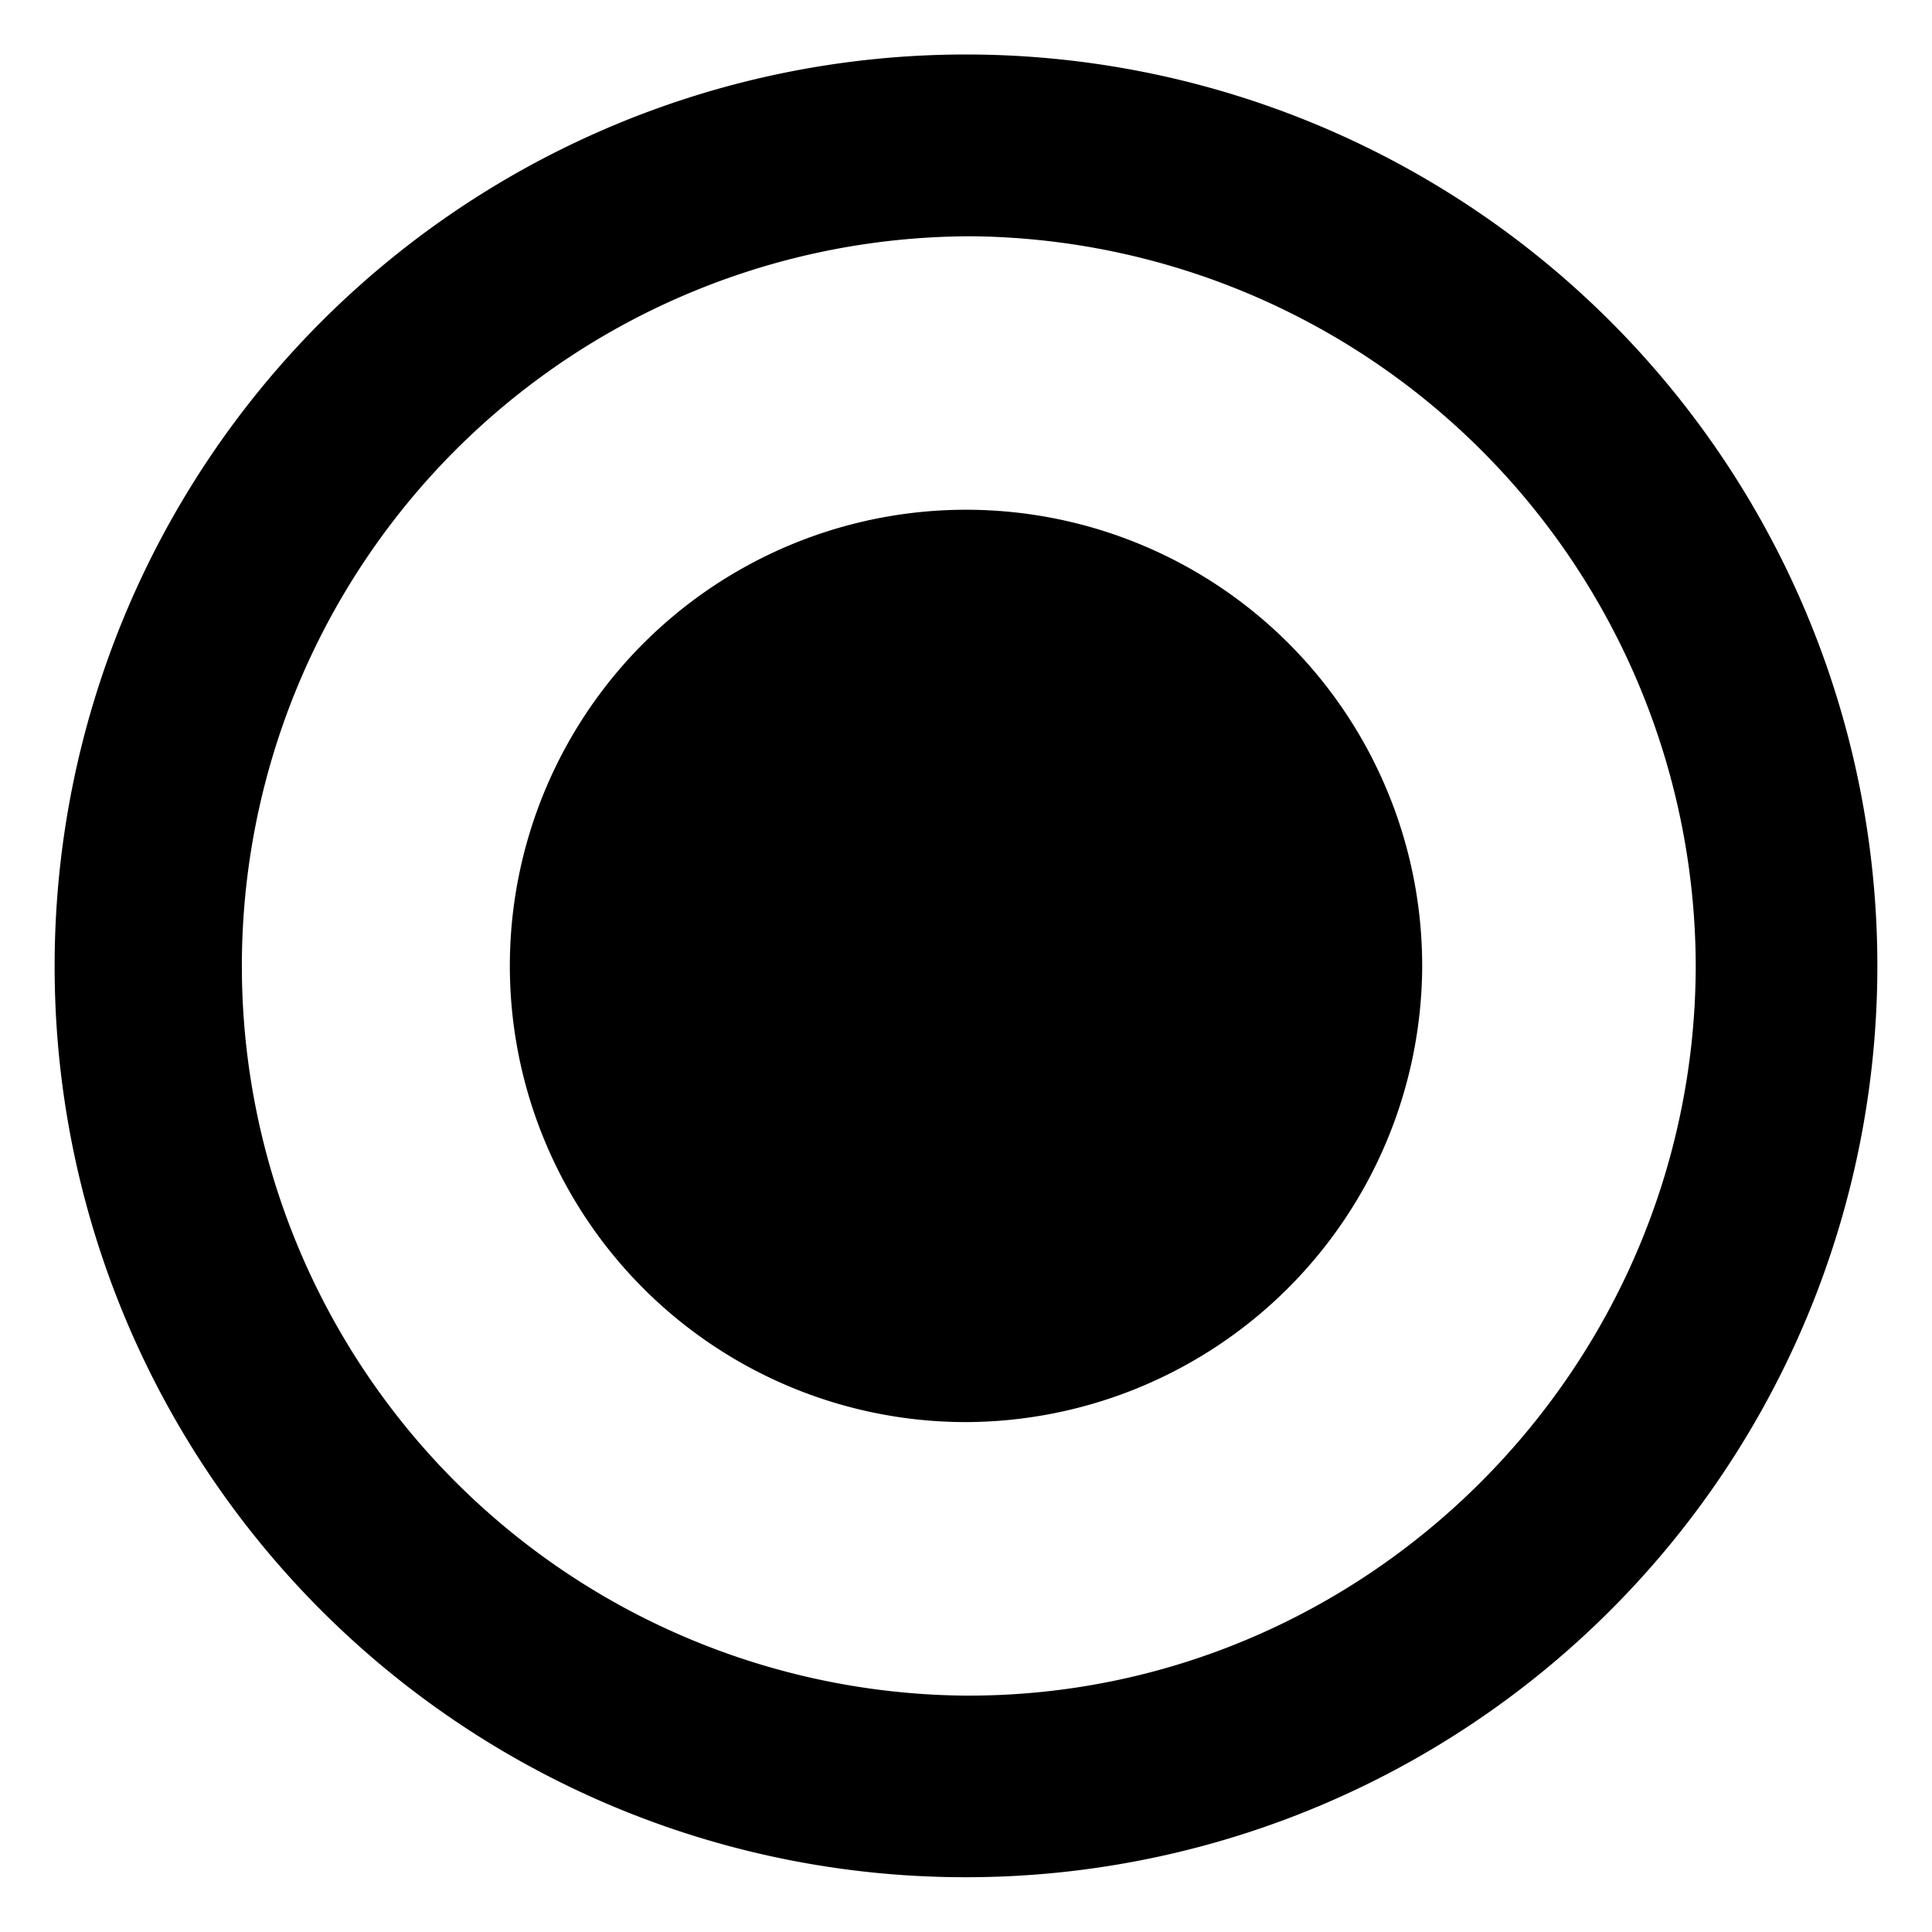 <svg id="Layer_1" data-name="Layer 1" xmlns="http://www.w3.org/2000/svg" viewBox="0 0 150 150"><path d="M4.242,75A70.758,70.758,0,1,1,75,145.747,70.7,70.7,0,0,1,4.242,75Zm70.78-56.653a56.652,56.652,0,0,0-.127,113.3c31.1.166,56.669-25.328,56.761-56.589A56.777,56.777,0,0,0,75.022,18.342Z"/><path d="M75,110.411a35.417,35.417,0,1,1,35.418-35.336A35.534,35.534,0,0,1,75,110.411Z"/></svg>